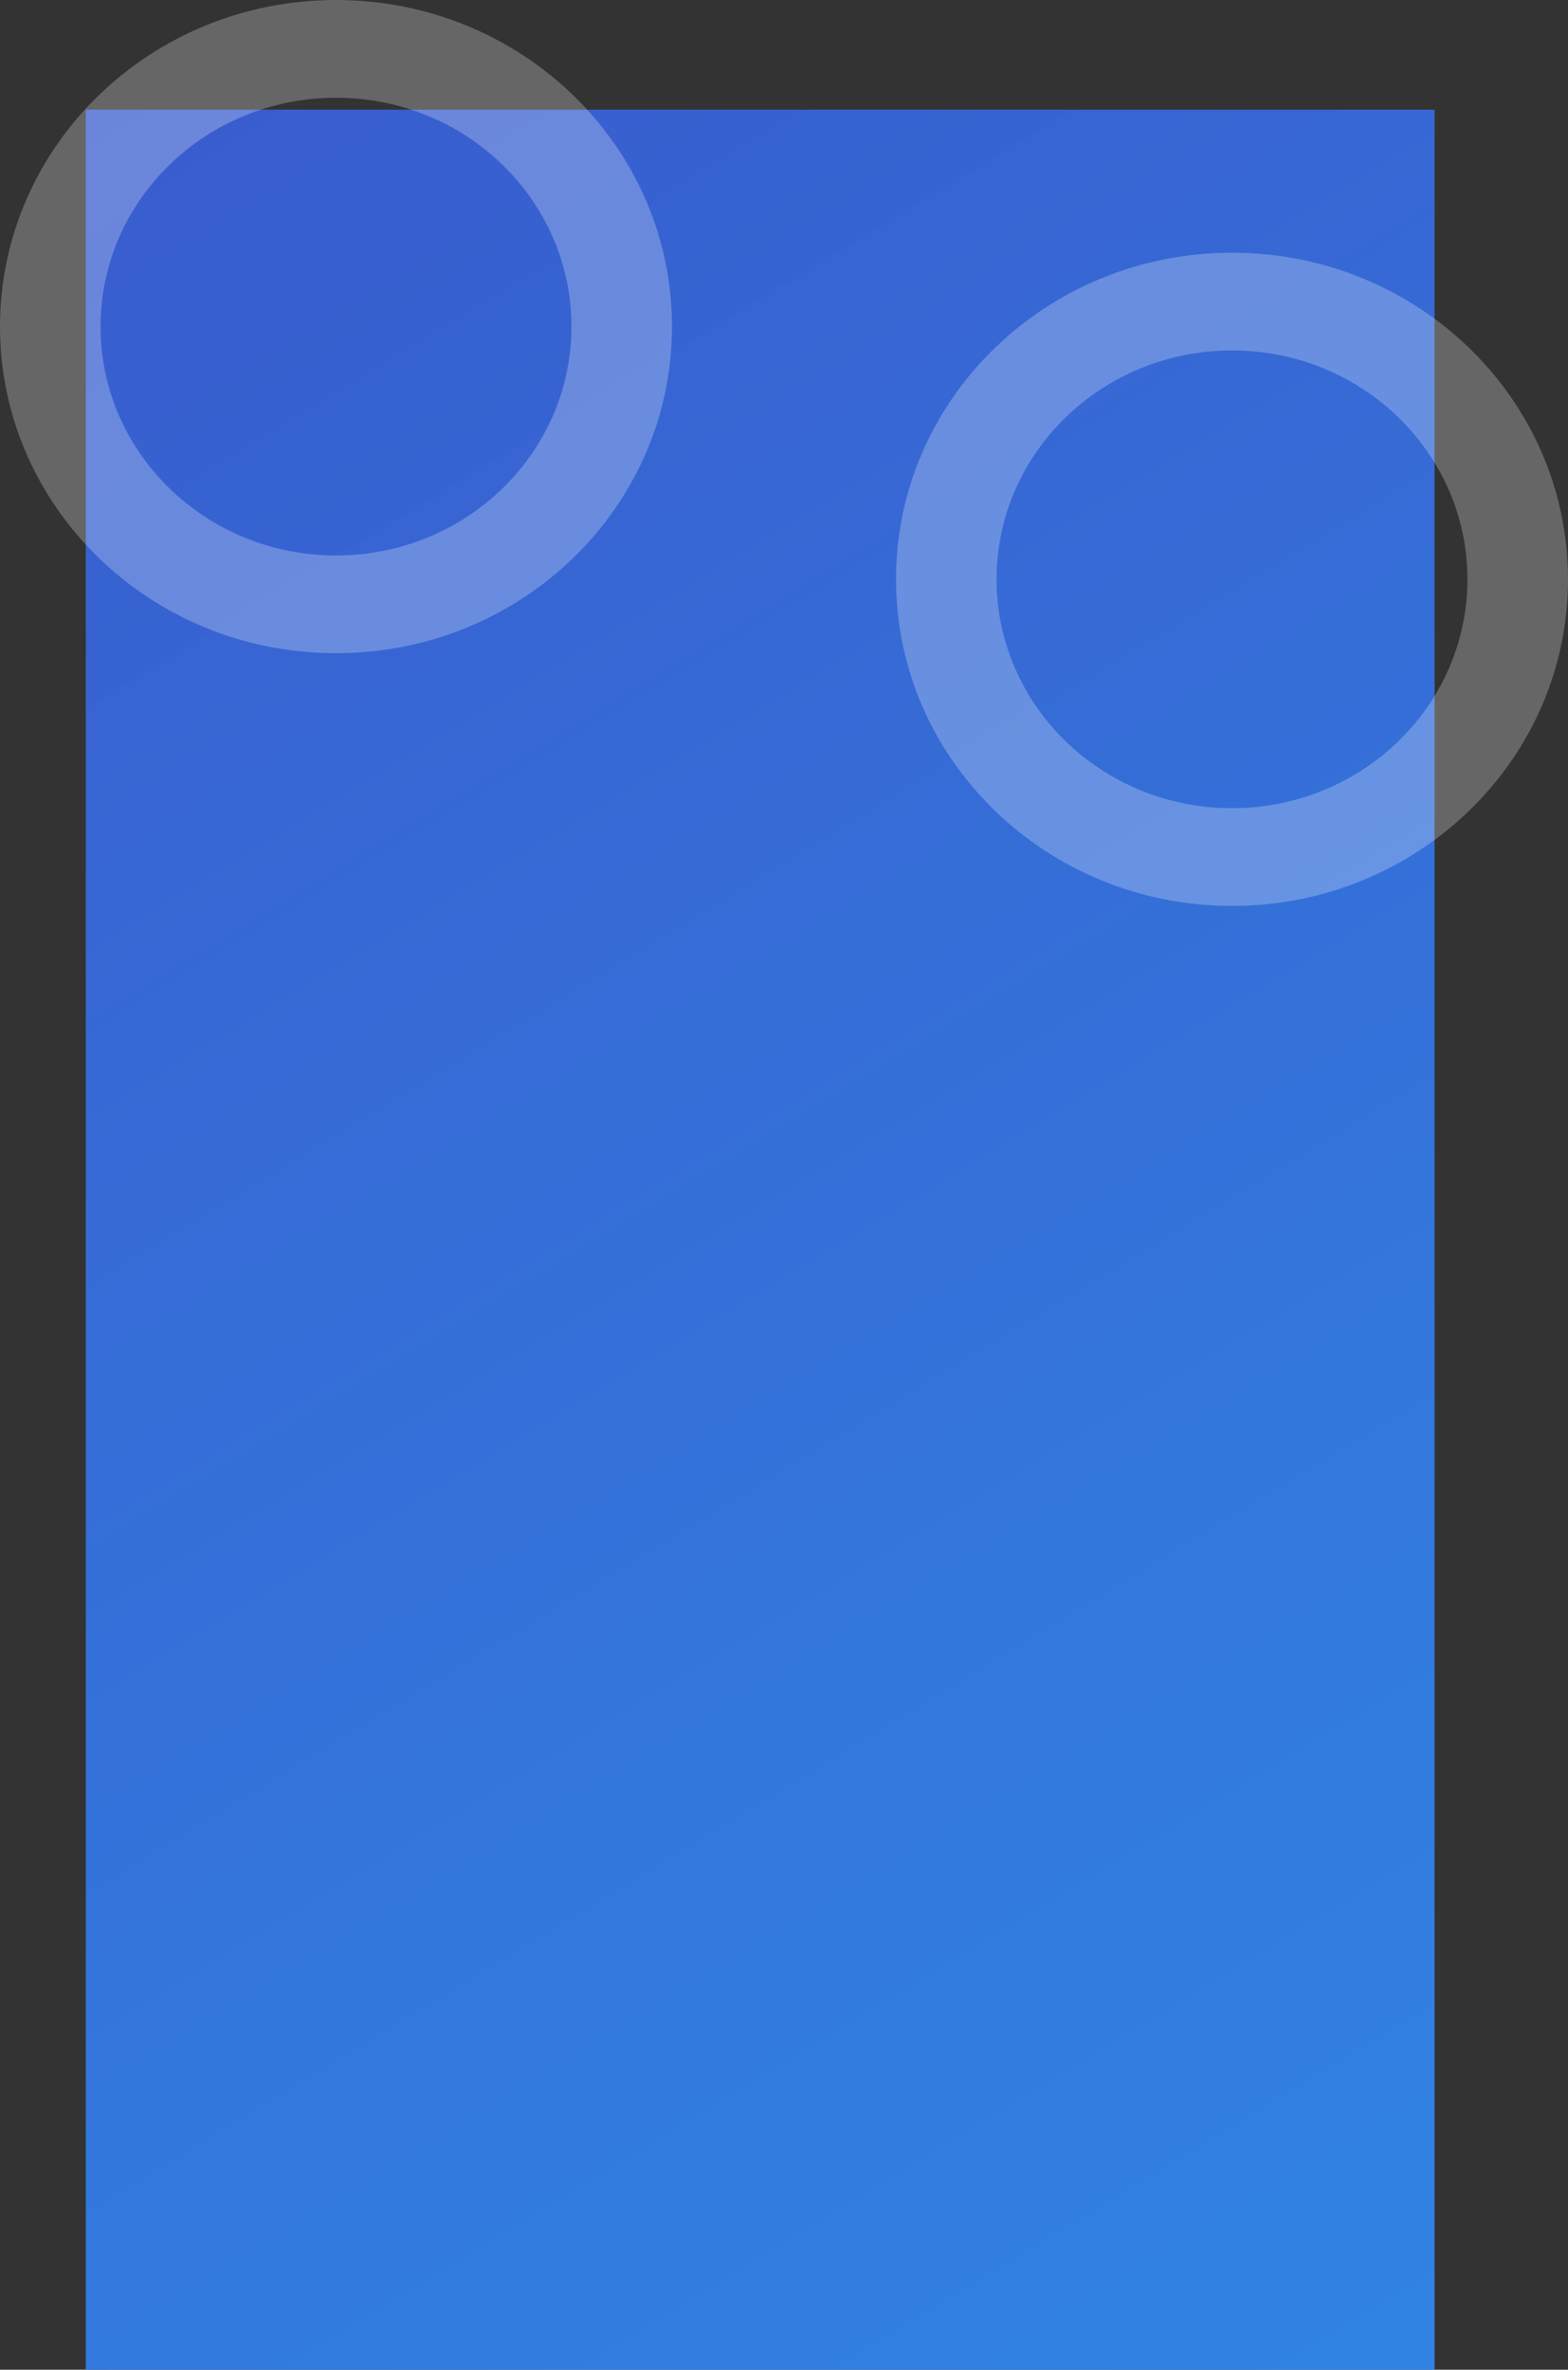<svg width="329" height="497" viewBox="0 0 329 497" fill="none" xmlns="http://www.w3.org/2000/svg">
<rect x="0" y="0" width="329" height="497" fill="#333333" stroke="none"/>
<rect x="18" y="23" width="283" height="474" fill="url(#paint0_linear_519_812)"/>
<path d="M141 68.5C141 106.332 109.436 137 70.5 137C31.564 137 0 106.332 0 68.5C0 30.669 31.564 0 70.5 0C109.436 0 141 30.669 141 68.5ZM21.101 68.5C21.101 95.008 43.218 116.498 70.5 116.498C97.782 116.498 119.899 95.008 119.899 68.5C119.899 41.992 97.782 20.502 70.5 20.502C43.218 20.502 21.101 41.992 21.101 68.5Z" fill="white" fill-opacity="0.25"/>
<path d="M329 121.5C329 159.332 297.436 190 258.5 190C219.564 190 188 159.332 188 121.5C188 83.668 219.564 53 258.5 53C297.436 53 329 83.668 329 121.5ZM209.101 121.5C209.101 148.008 231.218 169.498 258.5 169.498C285.782 169.498 307.899 148.008 307.899 121.5C307.899 94.992 285.782 73.502 258.5 73.502C231.218 73.502 209.101 94.992 209.101 121.5Z" fill="white" fill-opacity="0.25"/>
<defs>
<linearGradient id="paint0_linear_519_812" x1="18" y1="23" x2="301" y2="489" gradientUnits="userSpaceOnUse">
<stop stop-color="#395CCE"/>
<stop offset="1" stop-color="#3087EC" stop-opacity="0.95"/>
</linearGradient>
</defs>
</svg>
